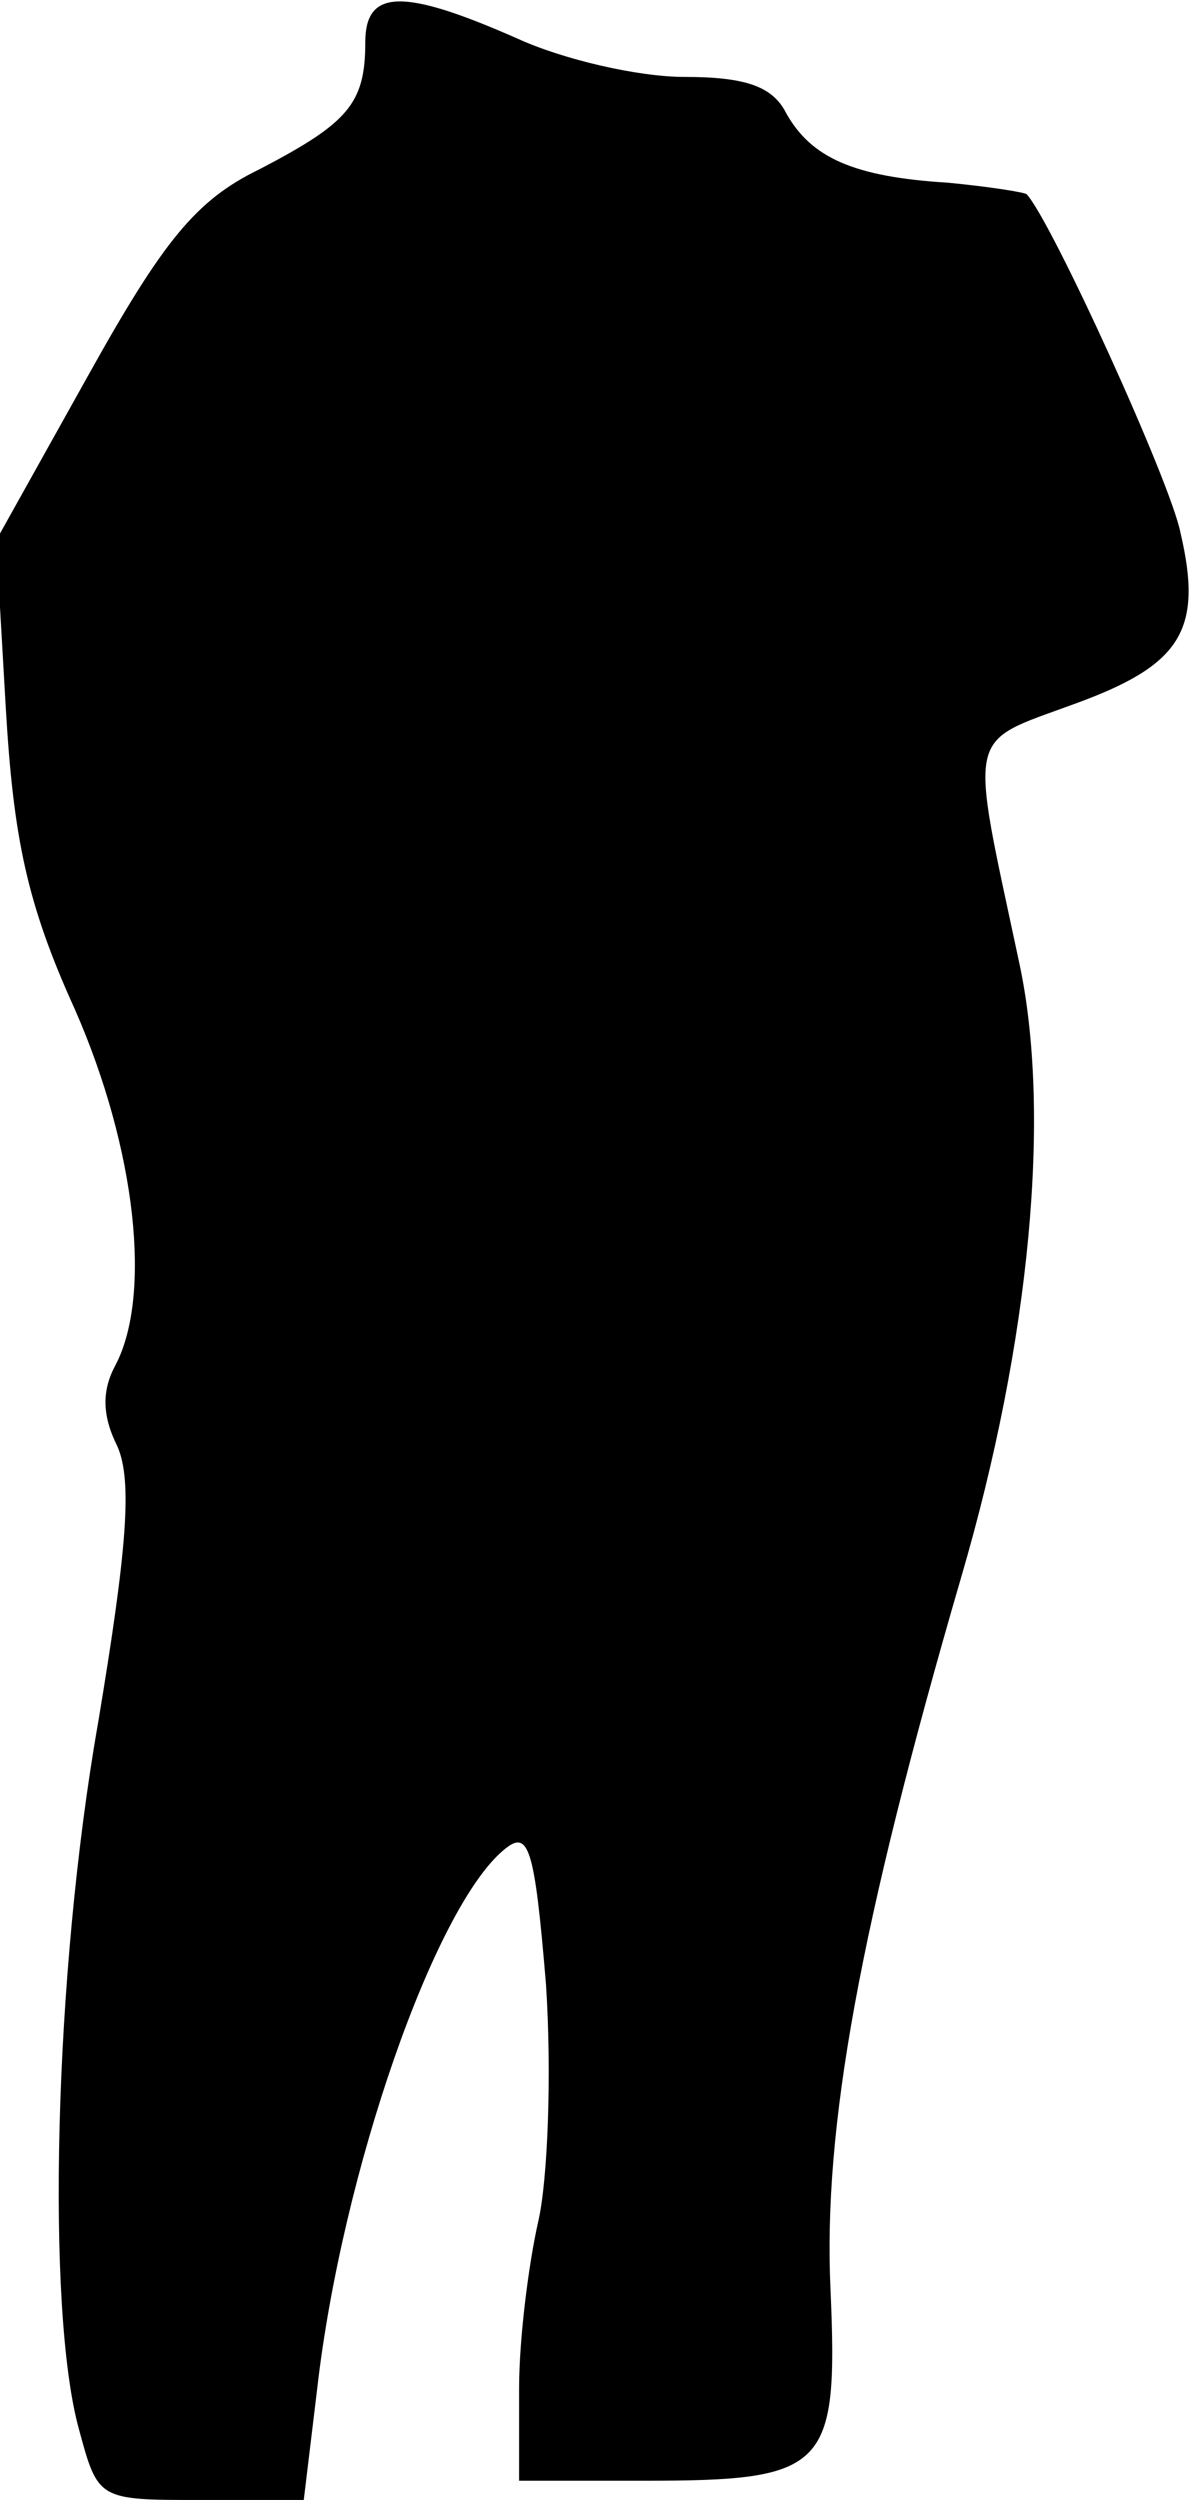<?xml version="1.0" standalone="no"?>
<!DOCTYPE svg PUBLIC "-//W3C//DTD SVG 20010904//EN"
 "http://www.w3.org/TR/2001/REC-SVG-20010904/DTD/svg10.dtd">
<svg version="1.0" xmlns="http://www.w3.org/2000/svg"
 width="62pt" height="130pt" viewBox="0 0 62 130"
 preserveAspectRatio="xMidYMid meet">
<g transform="translate(0,130) scale(0.1,-0.1)"
fill="#000000" stroke="none">
<path fill="#000000" stroke="none" d="M190 1278 c0 -32 -9 -42 -55 -66 -33
-16 -50 -37 -89 -107 l-48 -86 5 -87 c4 -68 11 -102 36 -157 32 -73 40 -149
21 -185 -7 -13 -7 -26 1 -42 8 -18 5 -54 -10 -144 -23 -131 -27 -305 -10 -367
10 -37 10 -37 63 -37 l54 0 7 58 c13 113 61 250 97 280 13 11 16 2 22 -70 3
-46 1 -101 -4 -123 -5 -22 -10 -61 -10 -87 l0 -48 65 0 c95 0 101 6 97 99 -4
84 15 189 68 371 36 123 47 242 30 320 -26 122 -28 113 29 134 55 20 67 38 55
89 -5 26 -67 162 -80 176 -1 1 -20 4 -41 6 -49 3 -71 13 -84 36 -7 14 -21 19
-53 19 -24 0 -63 9 -87 20 -59 26 -79 26 -79 -2z"/>
</g>
</svg>
